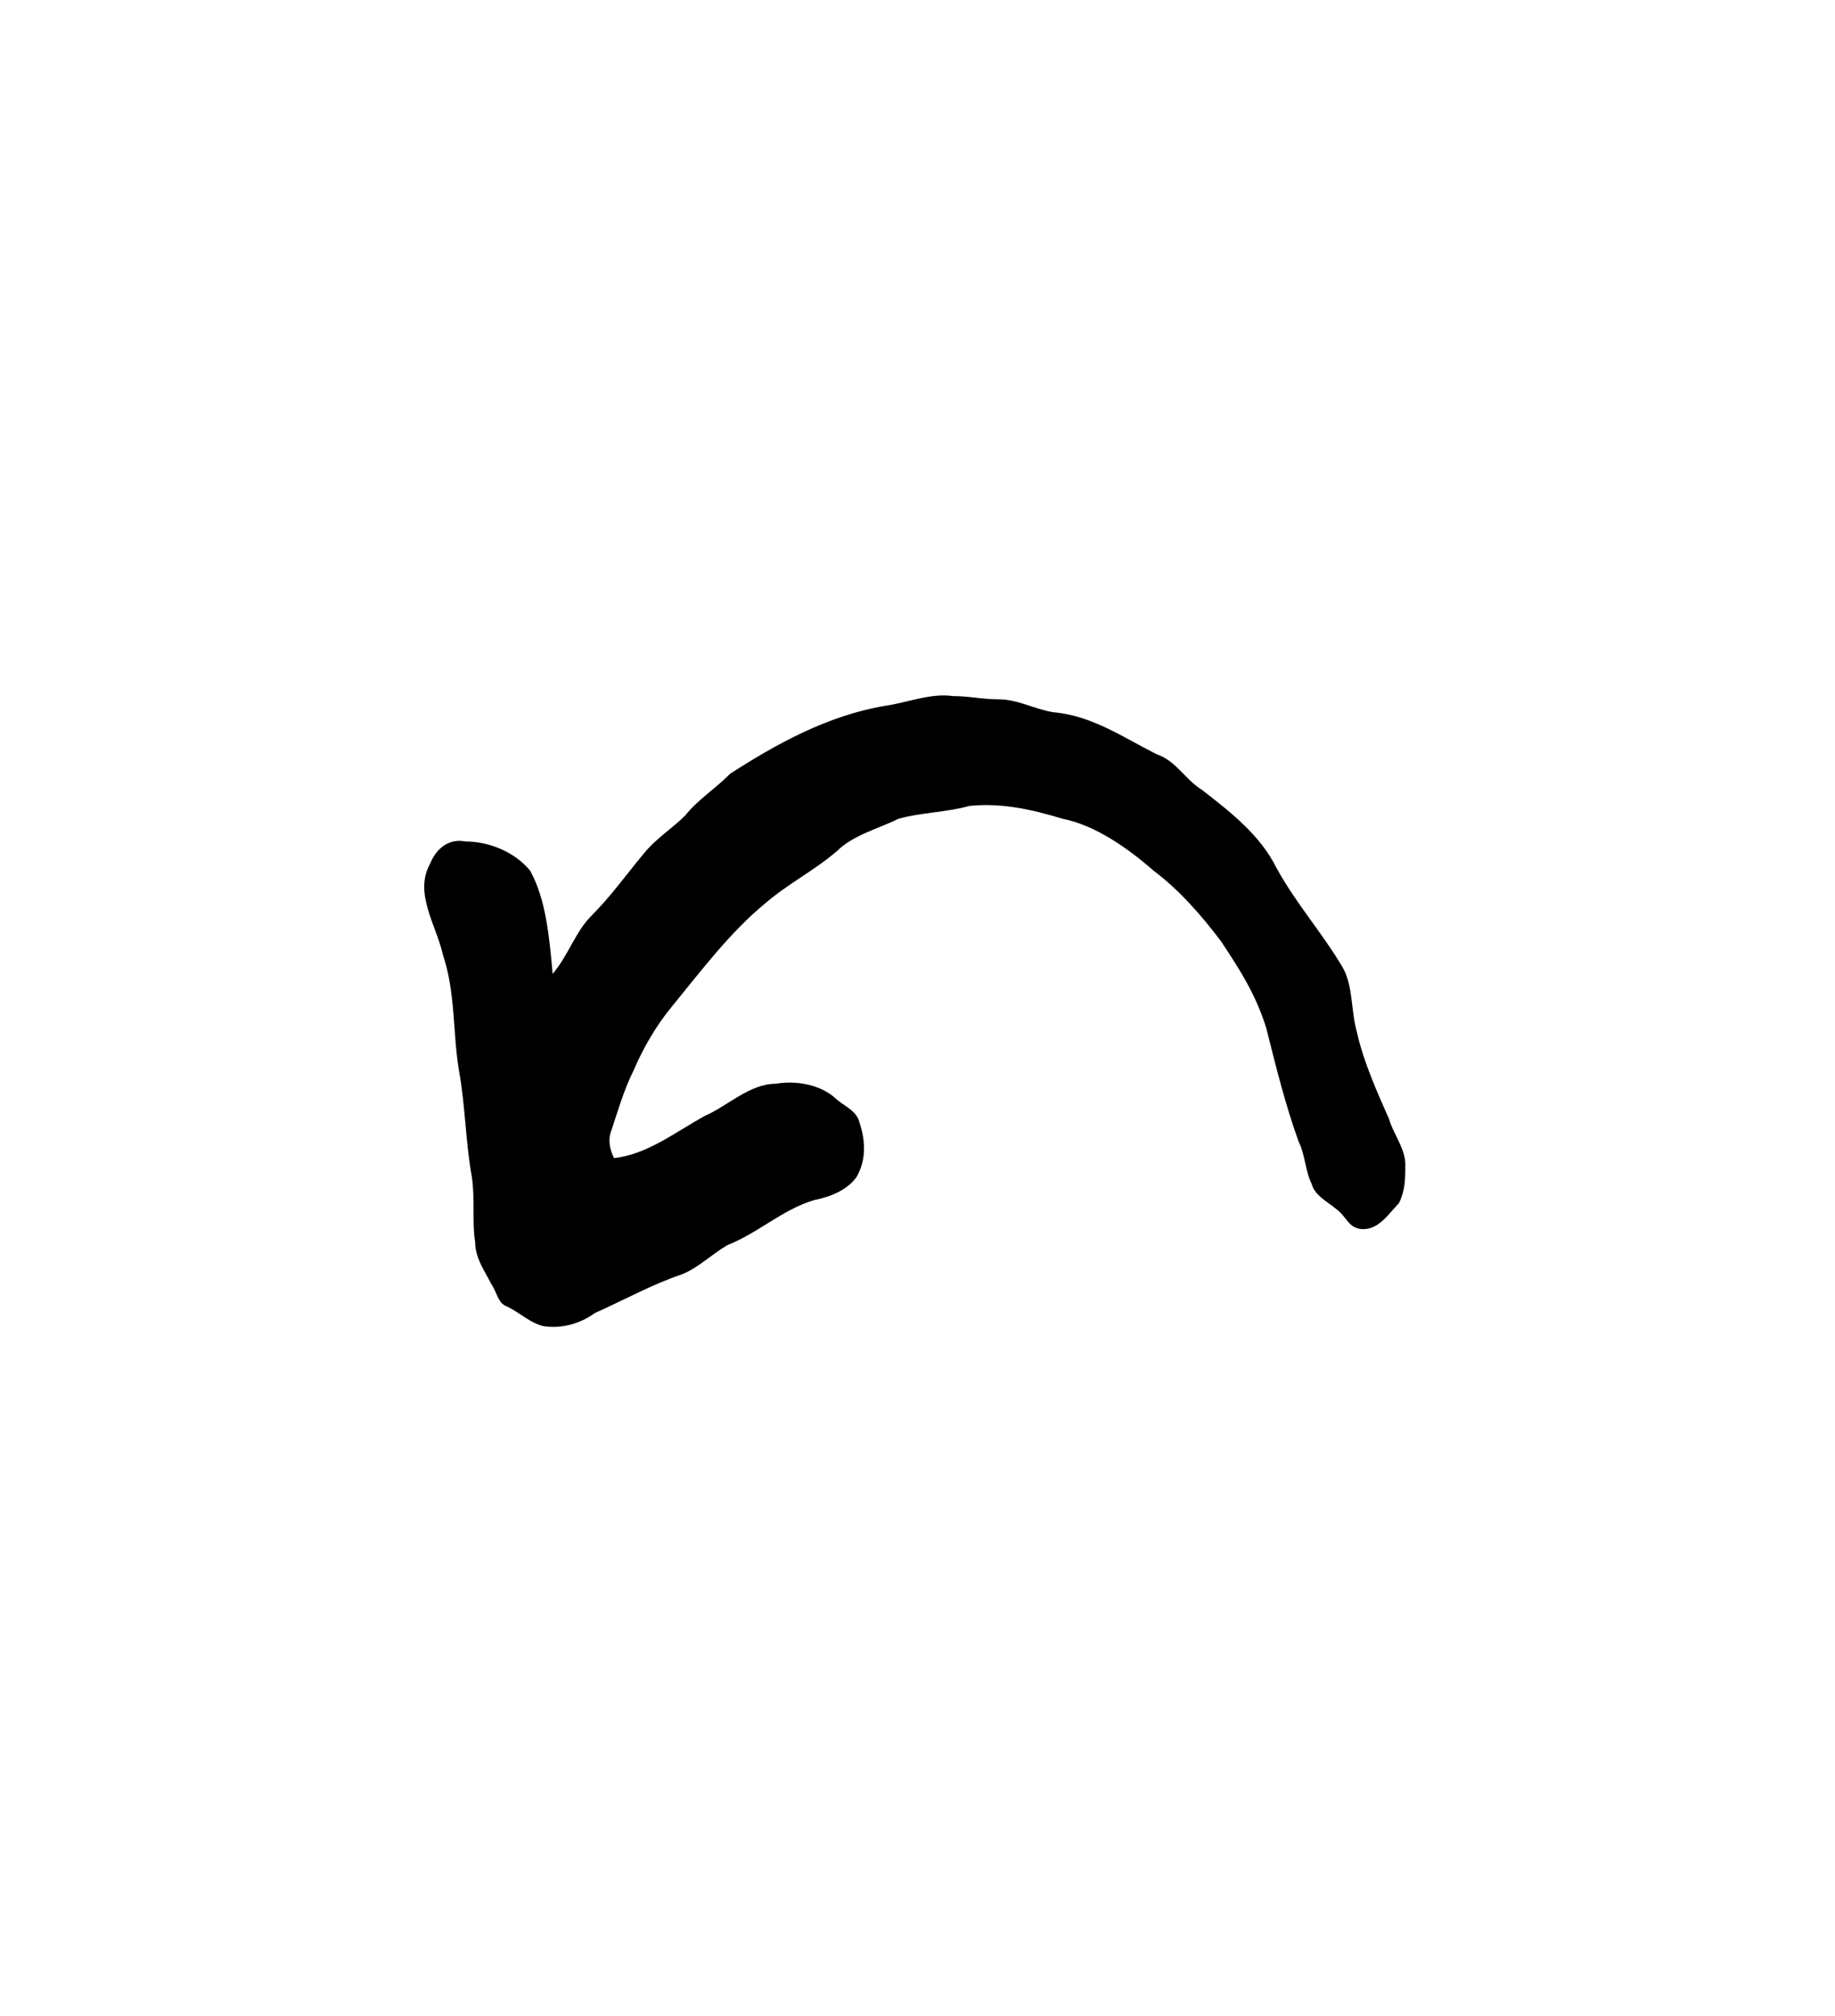 <?xml version="1.0" encoding="UTF-8" standalone="no"?>
<!-- Created with Inkscape (http://www.inkscape.org/) -->

<svg
   version="1.1"
   id="svg7131"
   xml:space="preserve"
   width="75.733"
   height="83.2"
   viewBox="0 0 75.733 83.2"
   sodipodi:docname="tan.svg"
   inkscape:version="1.2.2 (732a01da63, 2022-12-09)"
   xmlns:inkscape="http://www.inkscape.org/namespaces/inkscape"
   xmlns:sodipodi="http://sodipodi.sourceforge.net/DTD/sodipodi-0.dtd"
   xmlns="http://www.w3.org/2000/svg"
   xmlns:svg="http://www.w3.org/2000/svg"
   xmlns:rdf="http://www.w3.org/1999/02/22-rdf-syntax-ns#"
   xmlns:cc="http://creativecommons.org/ns#"
   xmlns:dc="http://purl.org/dc/elements/1.1/"><sodipodi:namedview
     id="namedview10"
     pagecolor="#ffffff"
     bordercolor="#000000"
     borderopacity="0.25"
     inkscape:showpageshadow="2"
     inkscape:pageopacity="0.0"
     inkscape:pagecheckerboard="0"
     inkscape:deskcolor="#d1d1d1"
     showgrid="false"
     inkscape:zoom="11.165866"
     inkscape:cx="24.315177"
     inkscape:cy="41.644778"
     inkscape:window-width="1366"
     inkscape:window-height="745"
     inkscape:window-x="-8"
     inkscape:window-y="-8"
     inkscape:window-maximized="1"
     inkscape:current-layer="svg7131" /><title
     id="title6816">tan</title><defs
     id="defs7135" /><g
     id="g7137"
     transform="matrix(1.333,0,0,-1.333,-412.282,535.529)"><g
       id="g7391"><g
         id="g7393"><path
           d="m 336.7,379.9 c 0.7,0.1 1.4,0.4 2.1,0.3 0.5,0 0.9,-0.1 1.4,-0.1 0.6,0 1.1,-0.3 1.7,-0.4 1.2,-0.1 2.2,-0.8 3.2,-1.3 0.6,-0.2 0.9,-0.8 1.4,-1.1 0.9,-0.7 1.8,-1.4 2.3,-2.4 0.6,-1.1 1.4,-2 2,-3 0.4,-0.6 0.3,-1.4 0.5,-2.1 0.2,-0.9 0.6,-1.8 1,-2.7 0.1,-0.4 0.5,-0.9 0.5,-1.4 0,-0.4 0,-0.8 -0.2,-1.2 -0.3,-0.3 -0.6,-0.8 -1.1,-0.8 -0.4,0 -0.5,0.3 -0.7,0.5 -0.3,0.3 -0.8,0.5 -0.9,0.9 -0.2,0.4 -0.2,0.9 -0.4,1.3 -0.4,1.1 -0.7,2.3 -1,3.5 -0.3,1 -0.8,1.8 -1.4,2.7 -0.6,0.8 -1.3,1.6 -2.1,2.2 -0.8,0.7 -1.8,1.4 -2.8,1.6 -1,0.3 -1.9,0.5 -2.9,0.4 -0.7,-0.2 -1.5,-0.2 -2.2,-0.4 -0.6,-0.3 -1.4,-0.5 -1.9,-1 -0.7,-0.6 -1.5,-1 -2.2,-1.6 -1.1,-0.9 -2,-2.1 -2.9,-3.2 -0.5,-0.6 -0.9,-1.3 -1.2,-2 -0.3,-0.6 -0.5,-1.3 -0.7,-1.9 -0.1,-0.3 0,-0.6 0.1,-0.8 1,0.1 1.9,0.8 2.8,1.3 0.7,0.3 1.4,1 2.2,1 0.6,0.1 1.3,0 1.8,-0.4 0.3,-0.3 0.7,-0.4 0.8,-0.8 0.2,-0.6 0.2,-1.2 -0.1,-1.7 -0.3,-0.4 -0.8,-0.6 -1.3,-0.7 -1,-0.3 -1.7,-1 -2.7,-1.4 -0.5,-0.3 -0.9,-0.7 -1.4,-0.9 -0.9,-0.3 -1.8,-0.8 -2.7,-1.2 -0.4,-0.3 -1,-0.5 -1.6,-0.4 -0.4,0.1 -0.7,0.4 -1.1,0.6 -0.3,0.1 -0.3,0.4 -0.5,0.7 -0.2,0.4 -0.5,0.8 -0.5,1.3 -0.1,0.6 0,1.3 -0.1,2 -0.2,1.1 -0.2,2.2 -0.4,3.3 -0.2,1.2 -0.1,2.4 -0.5,3.6 -0.2,0.9 -0.9,1.9 -0.4,2.8 0.2,0.5 0.6,0.8 1.1,0.7 0.7,0 1.5,-0.3 2,-0.9 0.5,-0.9 0.6,-2.1 0.7,-3.2 0.5,0.6 0.7,1.3 1.2,1.8 0.6,0.6 1.1,1.3 1.6,1.9 0.4,0.5 0.9,0.8 1.3,1.2 0.4,0.5 0.9,0.8 1.4,1.3 1.4,0.9 3,1.8 4.8,2.1 z"
           style="fill:#000000;fill-opacity:1;fill-rule:evenodd;stroke:none"
           id="path7401" /></g></g></g></svg>
